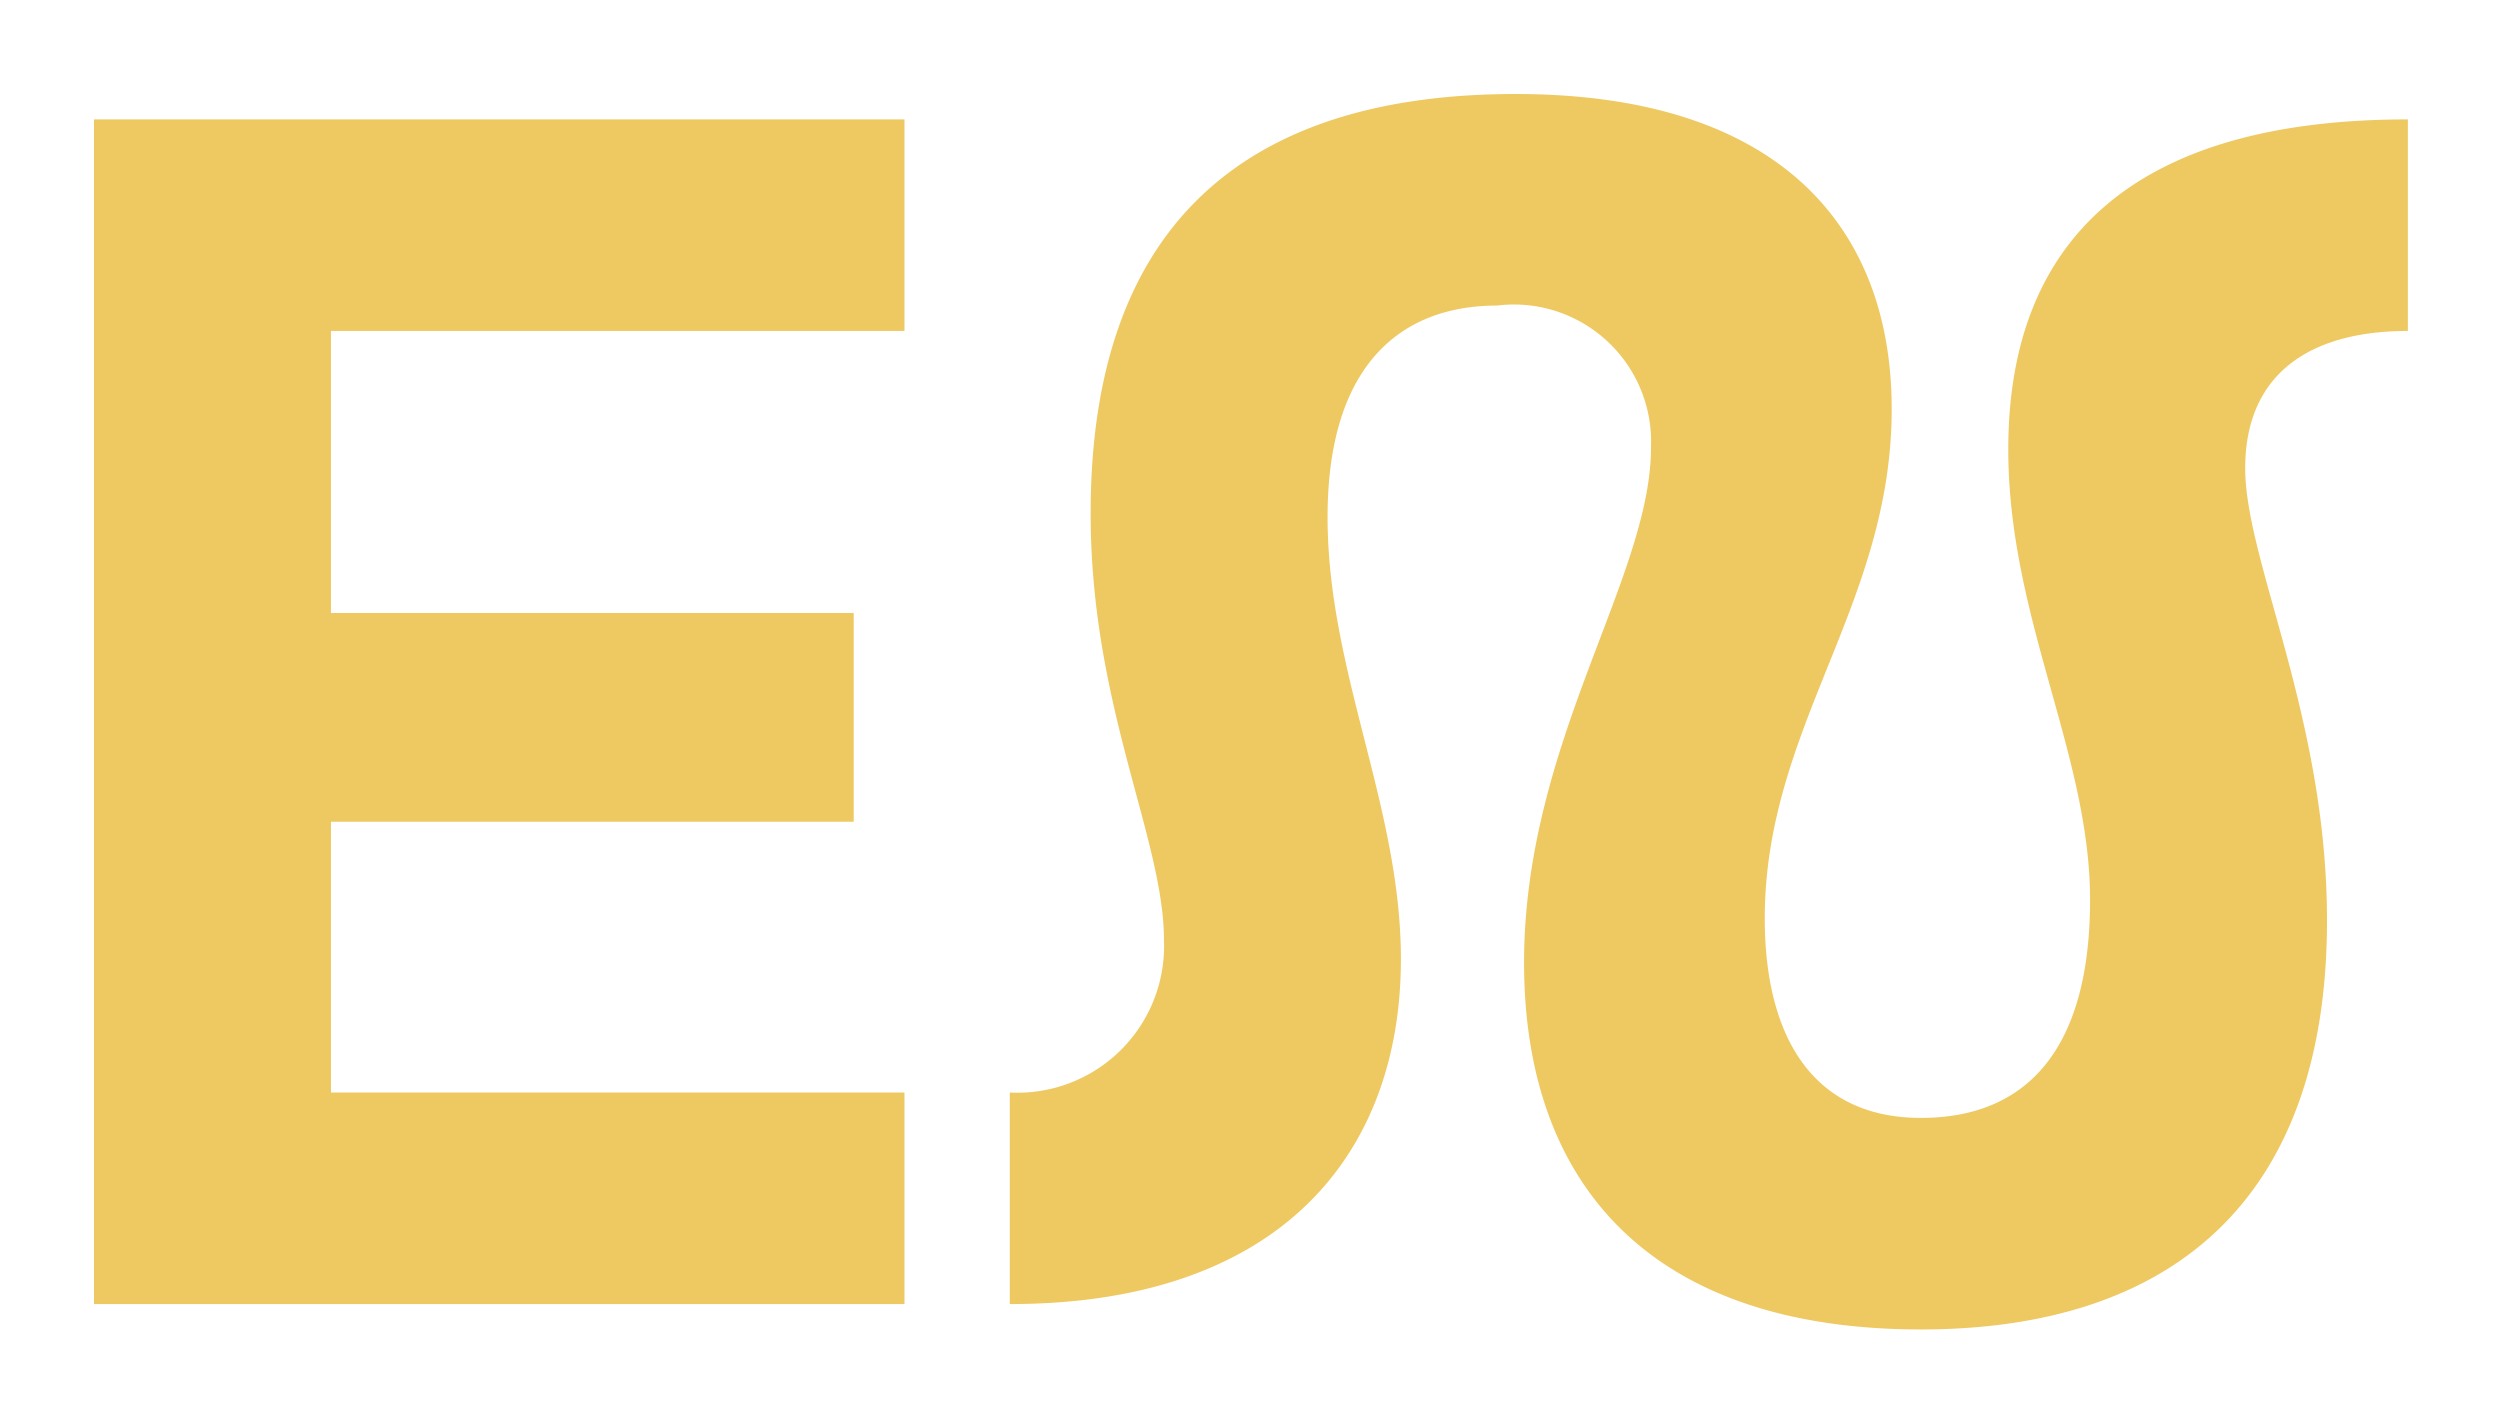 <svg id="Layer_1" data-name="Layer 1" xmlns="http://www.w3.org/2000/svg" viewBox="0 0 26.59 15.14"><defs><style>.cls-1{fill:#eec860;}</style></defs><path class="cls-1" d="M3.52,3.52v3H9.08V8.74H3.52v2.88h6.1v2.25H1V1.27H9.62V3.52Z"/><path class="cls-1" d="M16.21,10.24c0-2.34,1.35-4.09,1.35-5.48a1.46,1.46,0,0,0-1.64-1.51c-1,0-1.8.61-1.8,2.25s.78,3.08.78,4.7c0,2.09-1.3,3.67-4.16,3.67V11.62A1.56,1.56,0,0,0,12.38,10c0-1.08-.78-2.49-.78-4.54C11.6,2.33,13.31,1,16.12,1s4,1.42,4,3.35c0,2.09-1.35,3.38-1.35,5.42,0,1.24.5,2.12,1.66,2.12s1.8-.77,1.8-2.32-.87-3-.87-4.79c0-2.18,1.28-3.51,4.25-3.51V3.52c-1.06,0-1.73.47-1.73,1.46s.87,2.65.87,4.81c0,3-1.68,4.35-4.32,4.35C17.54,14.14,16.21,12.58,16.21,10.24Z"/></svg>
